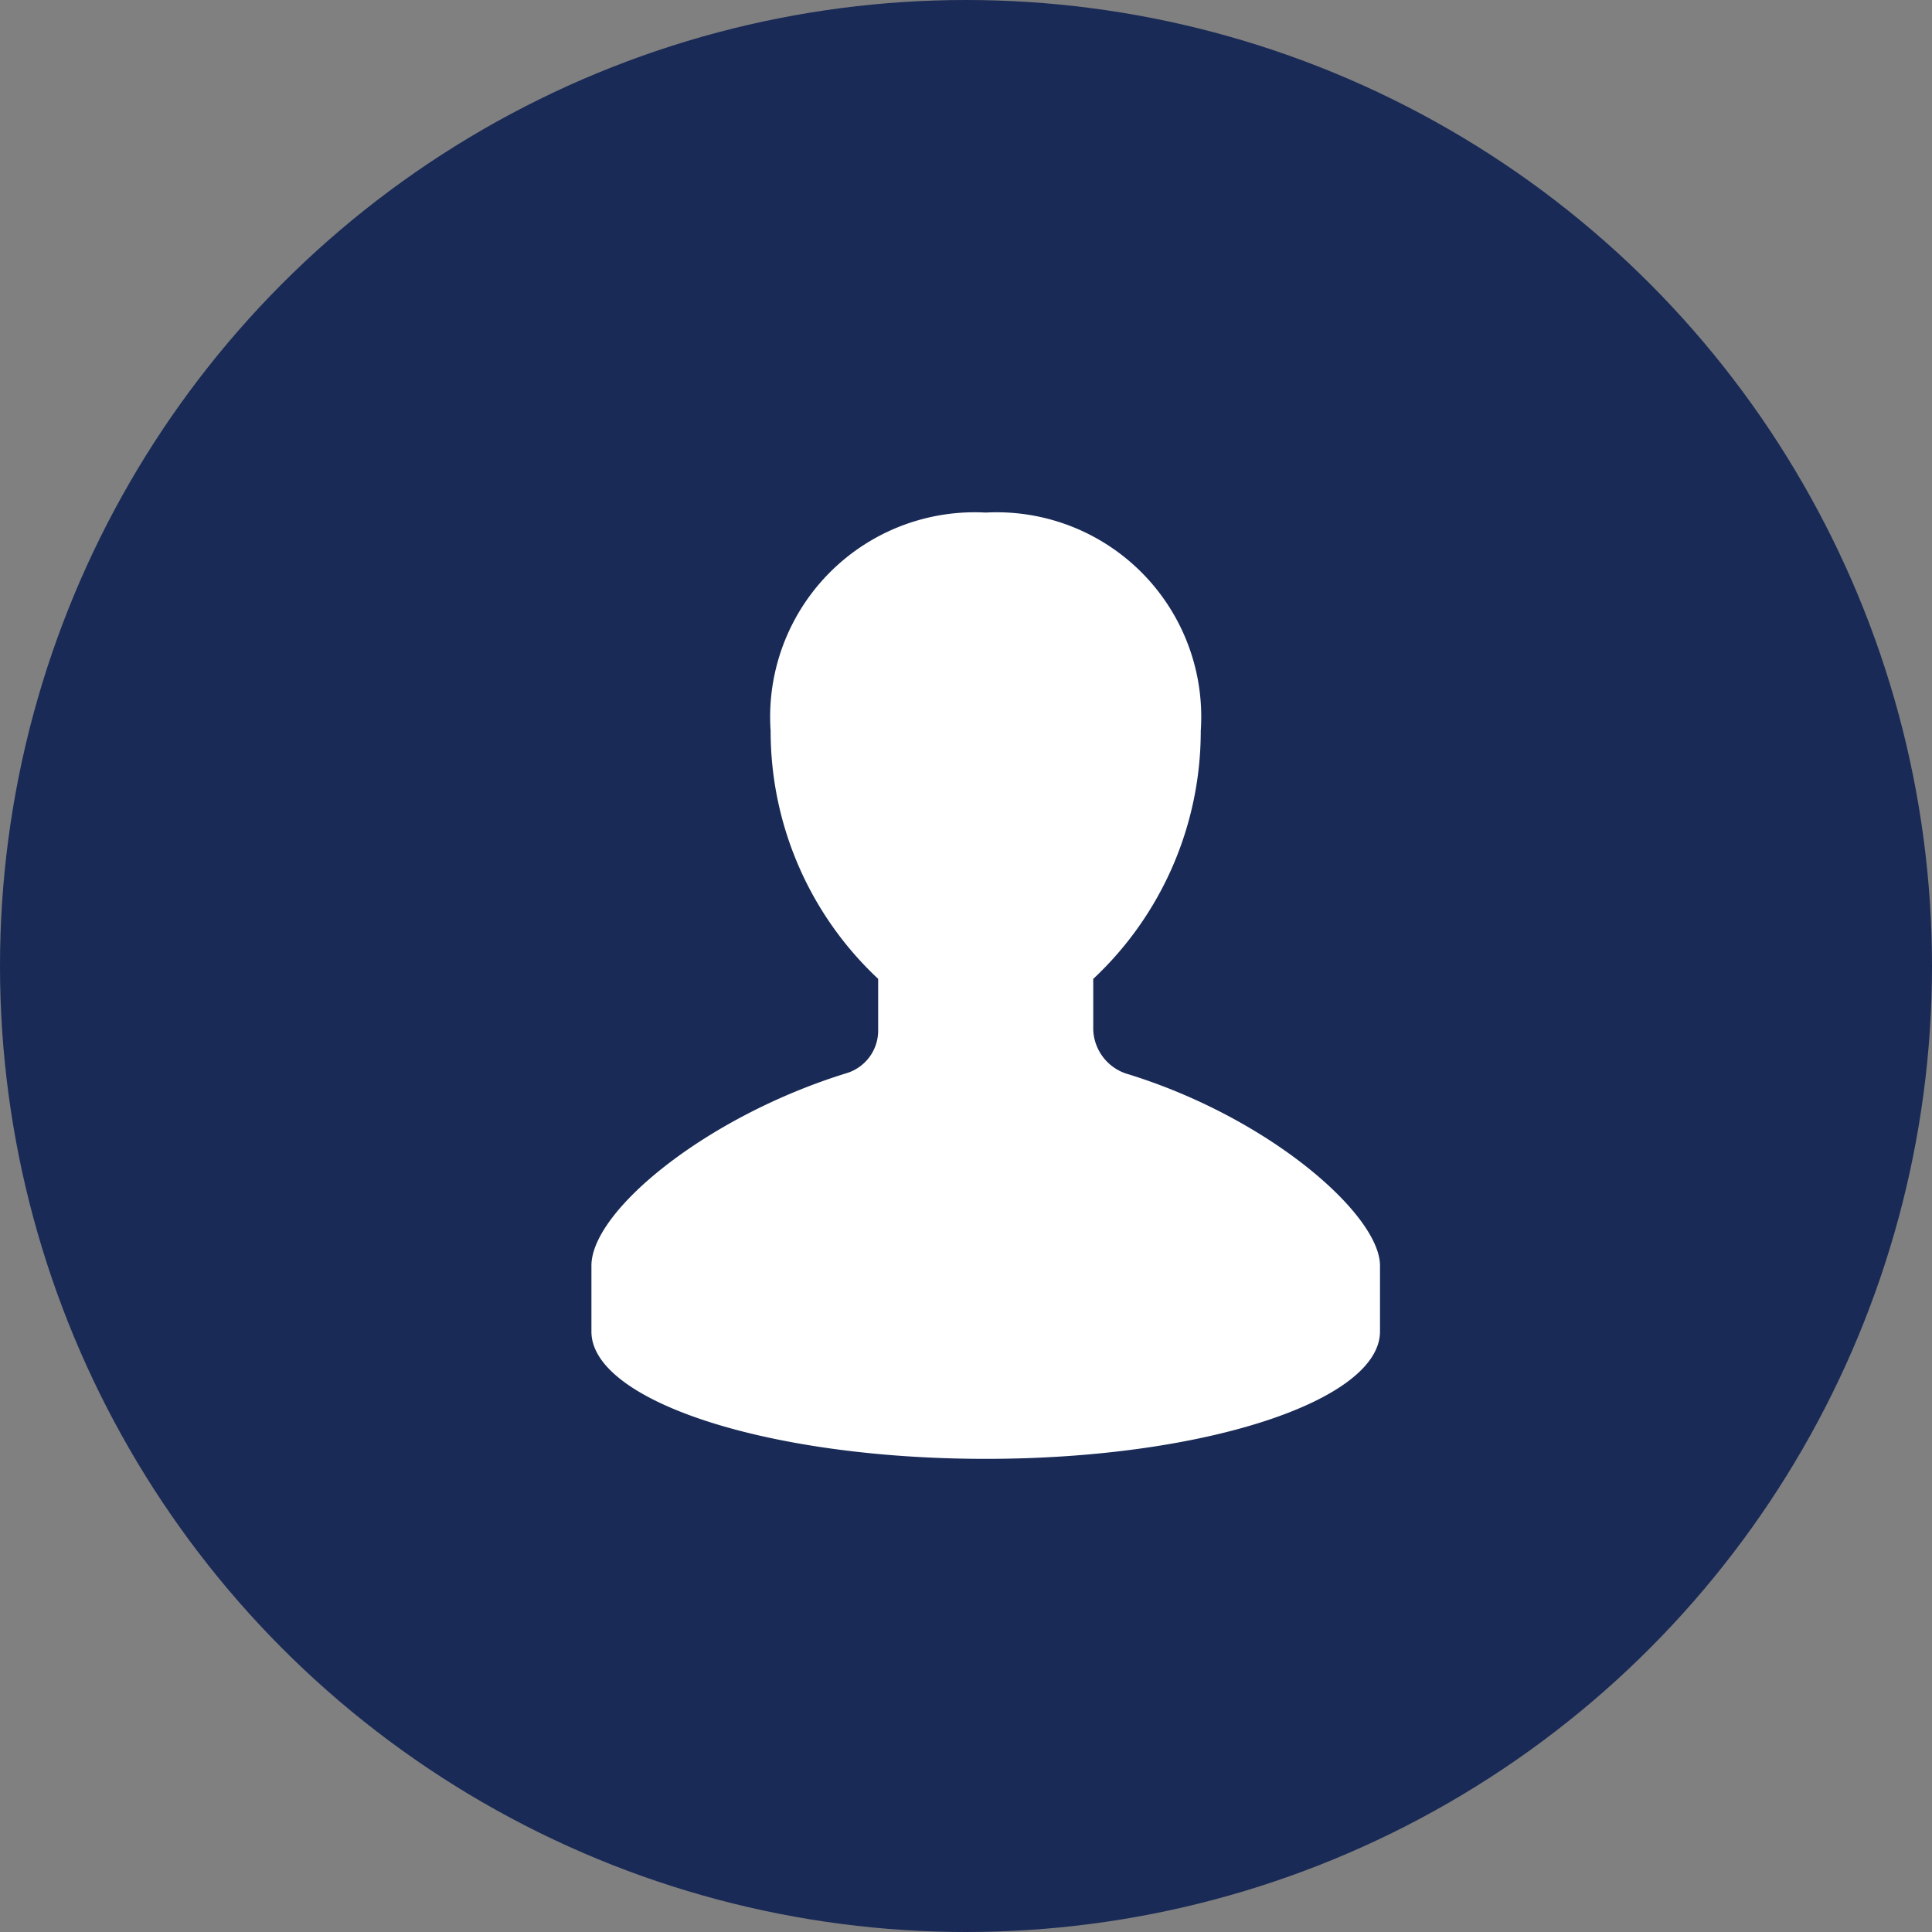 <svg xmlns="http://www.w3.org/2000/svg" width="49" height="49" viewBox="0 0 49 49">
  <rect x="0" y="0" width="49" height="49" fill="#808080" stroke="none"/>
  <g id="user-icon-rounded" transform="translate(-1474 -20)">
    <circle id="Ellipse_3" data-name="Ellipse 3" cx="24.5" cy="24.5" r="24.5" transform="translate(1474 20)" fill="#192a56"/>
    <path id="icons8_customer_2" d="M12,0A5.188,5.188,0,0,0,6.545,5.538a8.606,8.606,0,0,0,2.727,6.288V13.1a1.131,1.131,0,0,1-.824,1.125C4.9,15.328,2,17.712,2,19.1v1.673C2,22.522,6.453,24,12,24s10-1.478,10-3.231V19.1c0-1.291-2.812-3.768-6.449-4.875a1.219,1.219,0,0,1-.824-1.125V11.827a8.606,8.606,0,0,0,2.727-6.288A5.188,5.188,0,0,0,12,0Z" transform="translate(1487 33)" fill="#fff"/>
  </g>
</svg>
